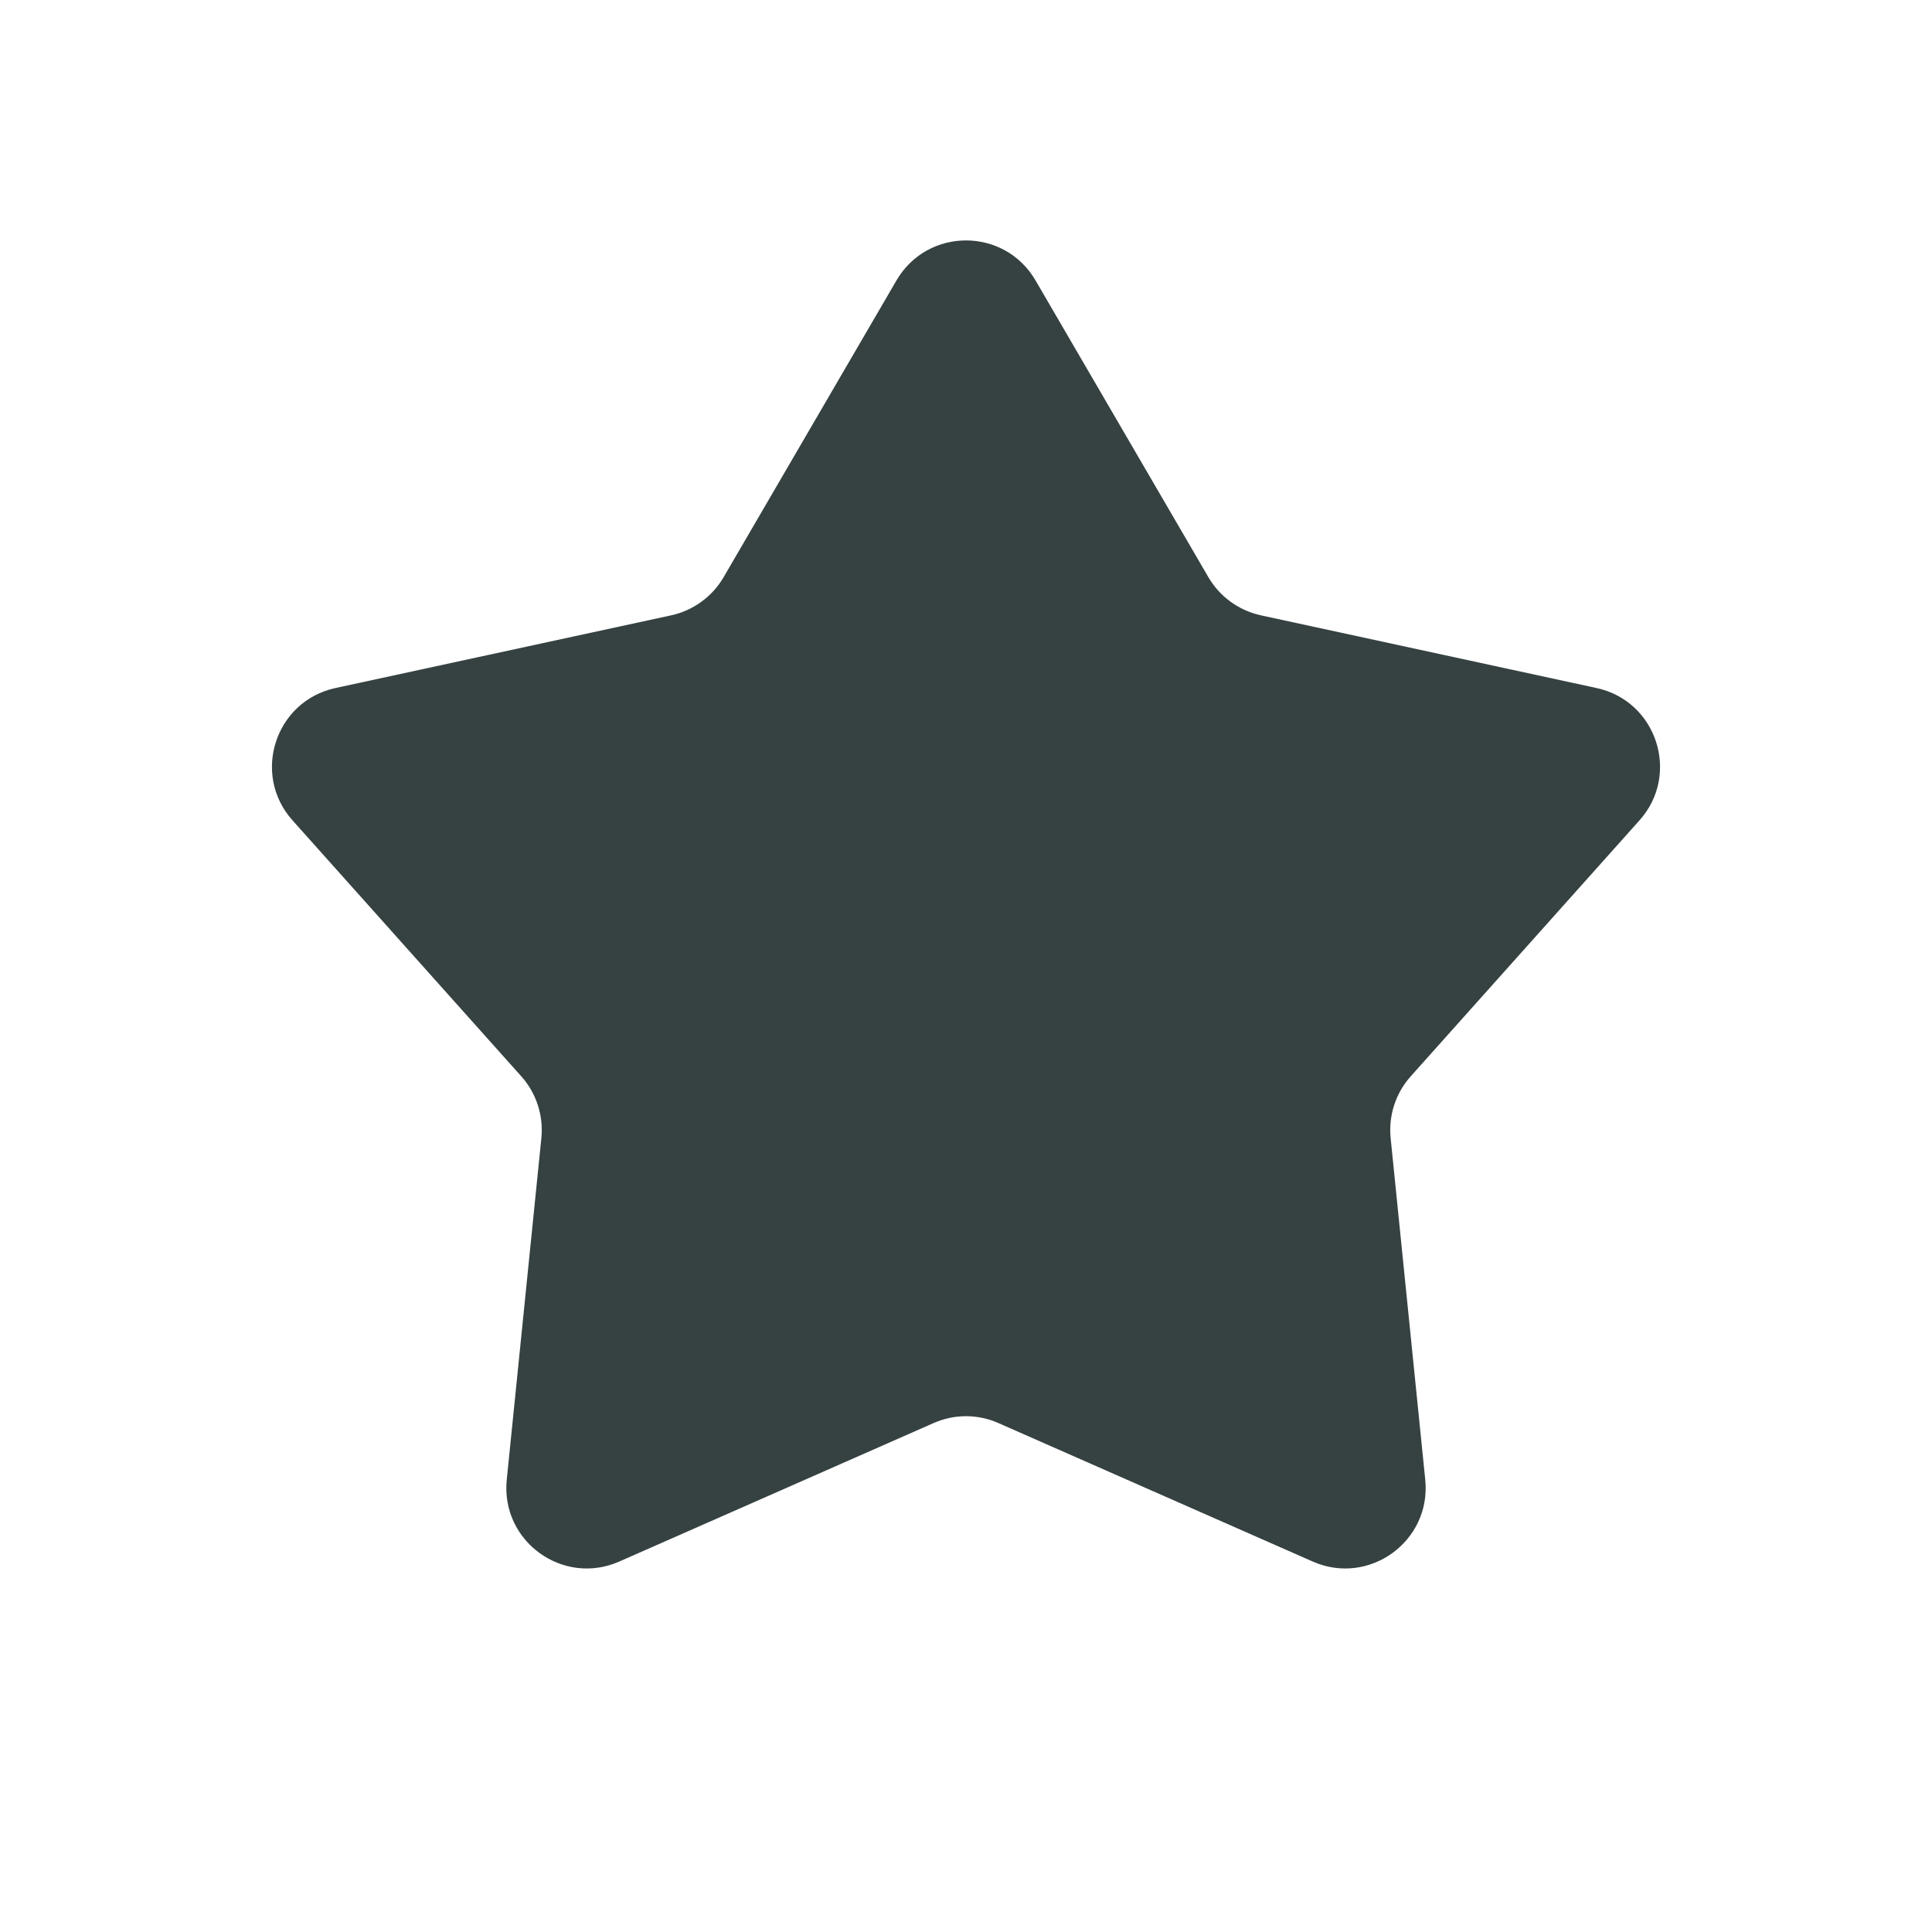 <svg width="24" height="24" viewBox="0 0 24 24" fill="none" xmlns="http://www.w3.org/2000/svg">
<path d="M11.136 3.484C11.522 2.821 12.478 2.821 12.864 3.484L15.011 7.17C15.152 7.412 15.389 7.584 15.664 7.644L19.833 8.547C20.582 8.709 20.877 9.619 20.367 10.19L17.524 13.371C17.337 13.58 17.247 13.859 17.275 14.138L17.705 18.382C17.782 19.145 17.008 19.707 16.307 19.398L12.403 17.678C12.146 17.564 11.854 17.564 11.597 17.678L7.693 19.398C6.992 19.707 6.218 19.145 6.295 18.382L6.725 14.138C6.753 13.859 6.663 13.58 6.476 13.371L3.633 10.19C3.123 9.619 3.418 8.709 4.167 8.547L8.337 7.644C8.611 7.584 8.848 7.412 8.989 7.17L11.136 3.484Z" fill="#364141"/>
</svg>
